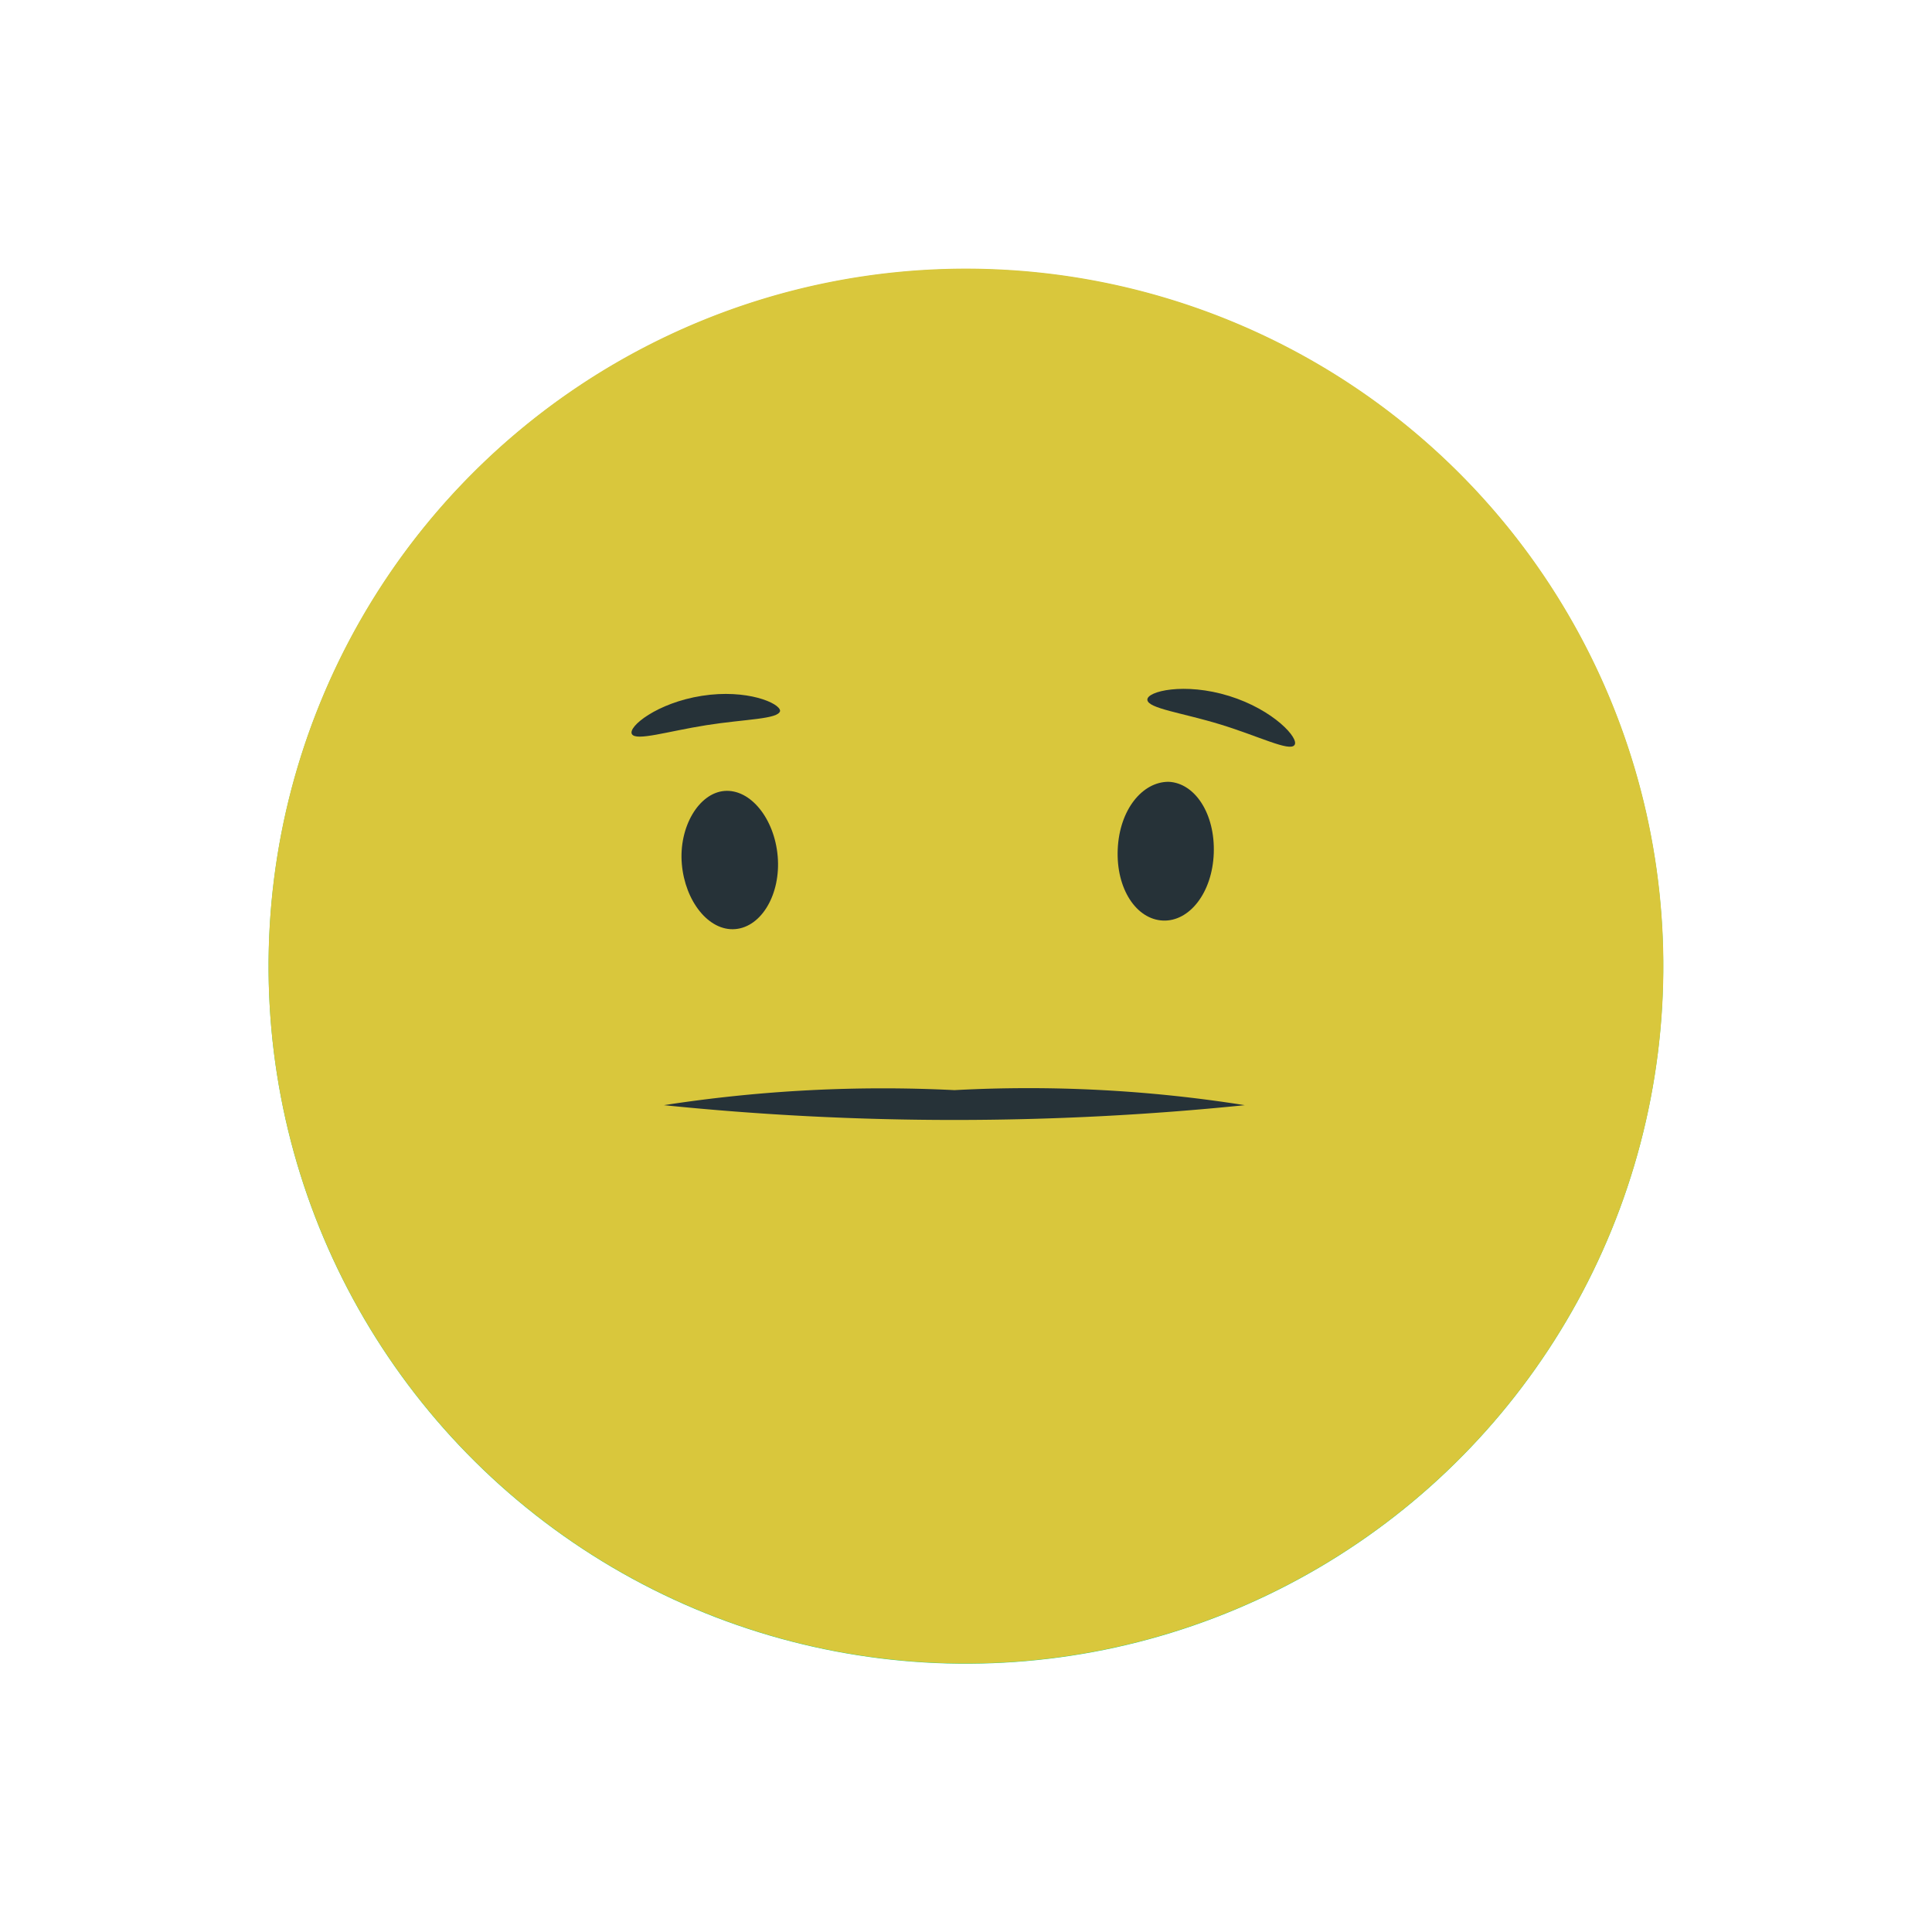 <svg id="Component_66_4" data-name="Component 66 – 4" xmlns="http://www.w3.org/2000/svg" width="21.705" height="21.705" viewBox="0 0 21.705 21.705">
  <circle id="Ellipse_21" data-name="Ellipse 21" cx="7.835" cy="7.835" r="7.835" transform="matrix(0.55, -0.835, 0.835, 0.55, 0, 13.09)" fill="#24d37d"/>
  <path id="Path_462" data-name="Path 462" d="M7.835,0A7.835,7.835,0,1,1,0,7.835,7.835,7.835,0,0,1,7.835,0Z" transform="translate(3.017 3.018)" fill="#d9c73c"/>
  <path id="Path_381" data-name="Path 381" d="M278.956,336.737c.295-.025.564.313.6.734s-.179.793-.477.818-.564-.314-.6-.731S278.67,336.762,278.956,336.737Z" transform="translate(-270.819 -327.851)" fill="#263238"/>
  <path id="Path_382" data-name="Path 382" d="M294.668,336.41c-.295,0-.552.314-.571.759s.21.787.508.8.555-.314.571-.756S294.966,336.423,294.668,336.41Z" transform="translate(-281.54 -327.627)" fill="#263238"/>
  <path id="Path_383" data-name="Path 383" d="M284.365,347.629a32.108,32.108,0,0,1-6.525,0,16.1,16.1,0,0,1,3.264-.169A15.529,15.529,0,0,1,284.365,347.629Z" transform="translate(-270.381 -335.213)" fill="#263238"/>
  <path id="Path_384" data-name="Path 384" d="M278.345,333.453c-.019.094-.392.091-.828.16s-.79.182-.837.1.282-.351.787-.43S278.345,333.366,278.345,333.453Z" transform="translate(-269.581 -325.466)" fill="#263238"/>
  <path id="Path_385" data-name="Path 385" d="M296.812,333.7c-.056.075-.4-.1-.831-.232s-.812-.179-.821-.276.417-.2.919-.044S296.872,333.629,296.812,333.7Z" transform="translate(-282.27 -325.329)" fill="#263238"/>
</svg>
